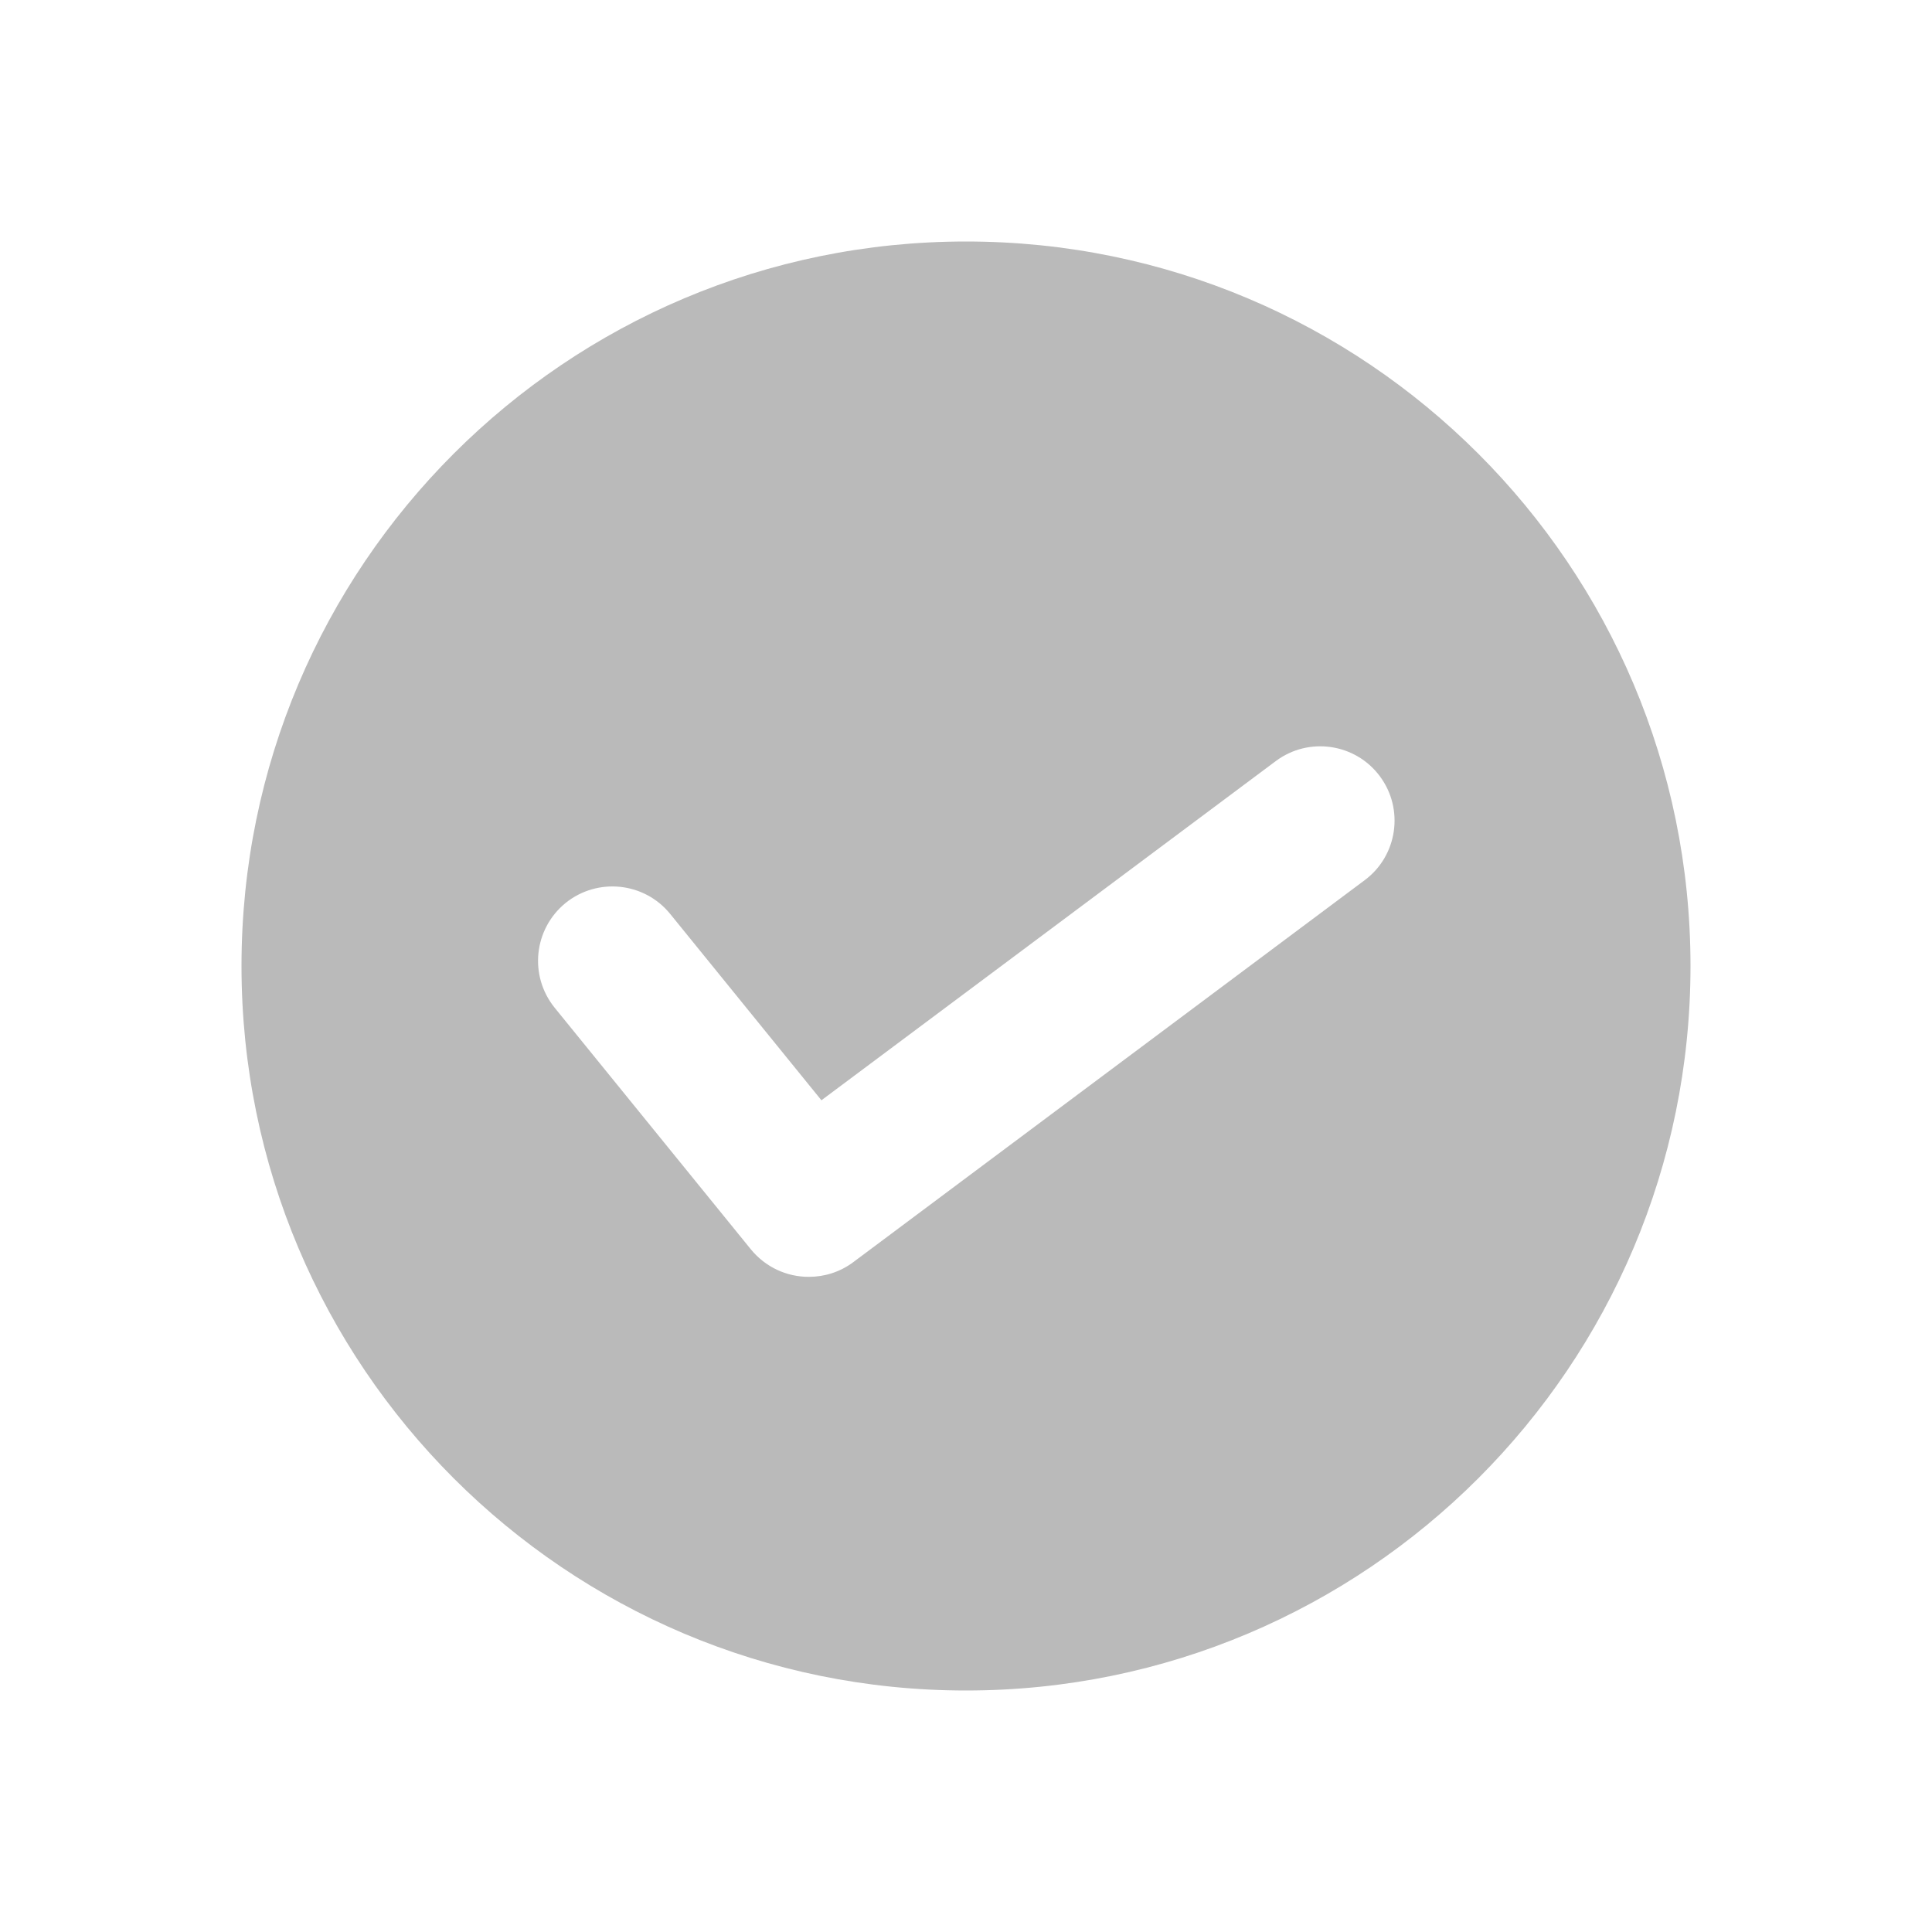 <svg width="18" height="18" viewBox="0 0 18 18" fill="none" xmlns="http://www.w3.org/2000/svg">
<path fill-rule="evenodd" clip-rule="evenodd" d="M15.75 9C15.75 12.728 12.728 15.75 9 15.75C5.272 15.75 2.25 12.728 2.25 9C2.25 5.272 5.272 2.25 9 2.25C12.728 2.25 15.75 5.272 15.75 9ZM6.995 11.639C7.132 11.807 7.331 11.896 7.533 11.896H7.537C7.68 11.896 7.826 11.852 7.95 11.759L12.715 8.2C13.021 7.972 13.084 7.537 12.855 7.231C12.627 6.925 12.192 6.862 11.886 7.091L7.653 10.251L6.244 8.515C6.003 8.218 5.567 8.173 5.269 8.413C4.972 8.656 4.927 9.09 5.167 9.388L6.995 11.639Z" fill="#BABABA"/>
</svg>
